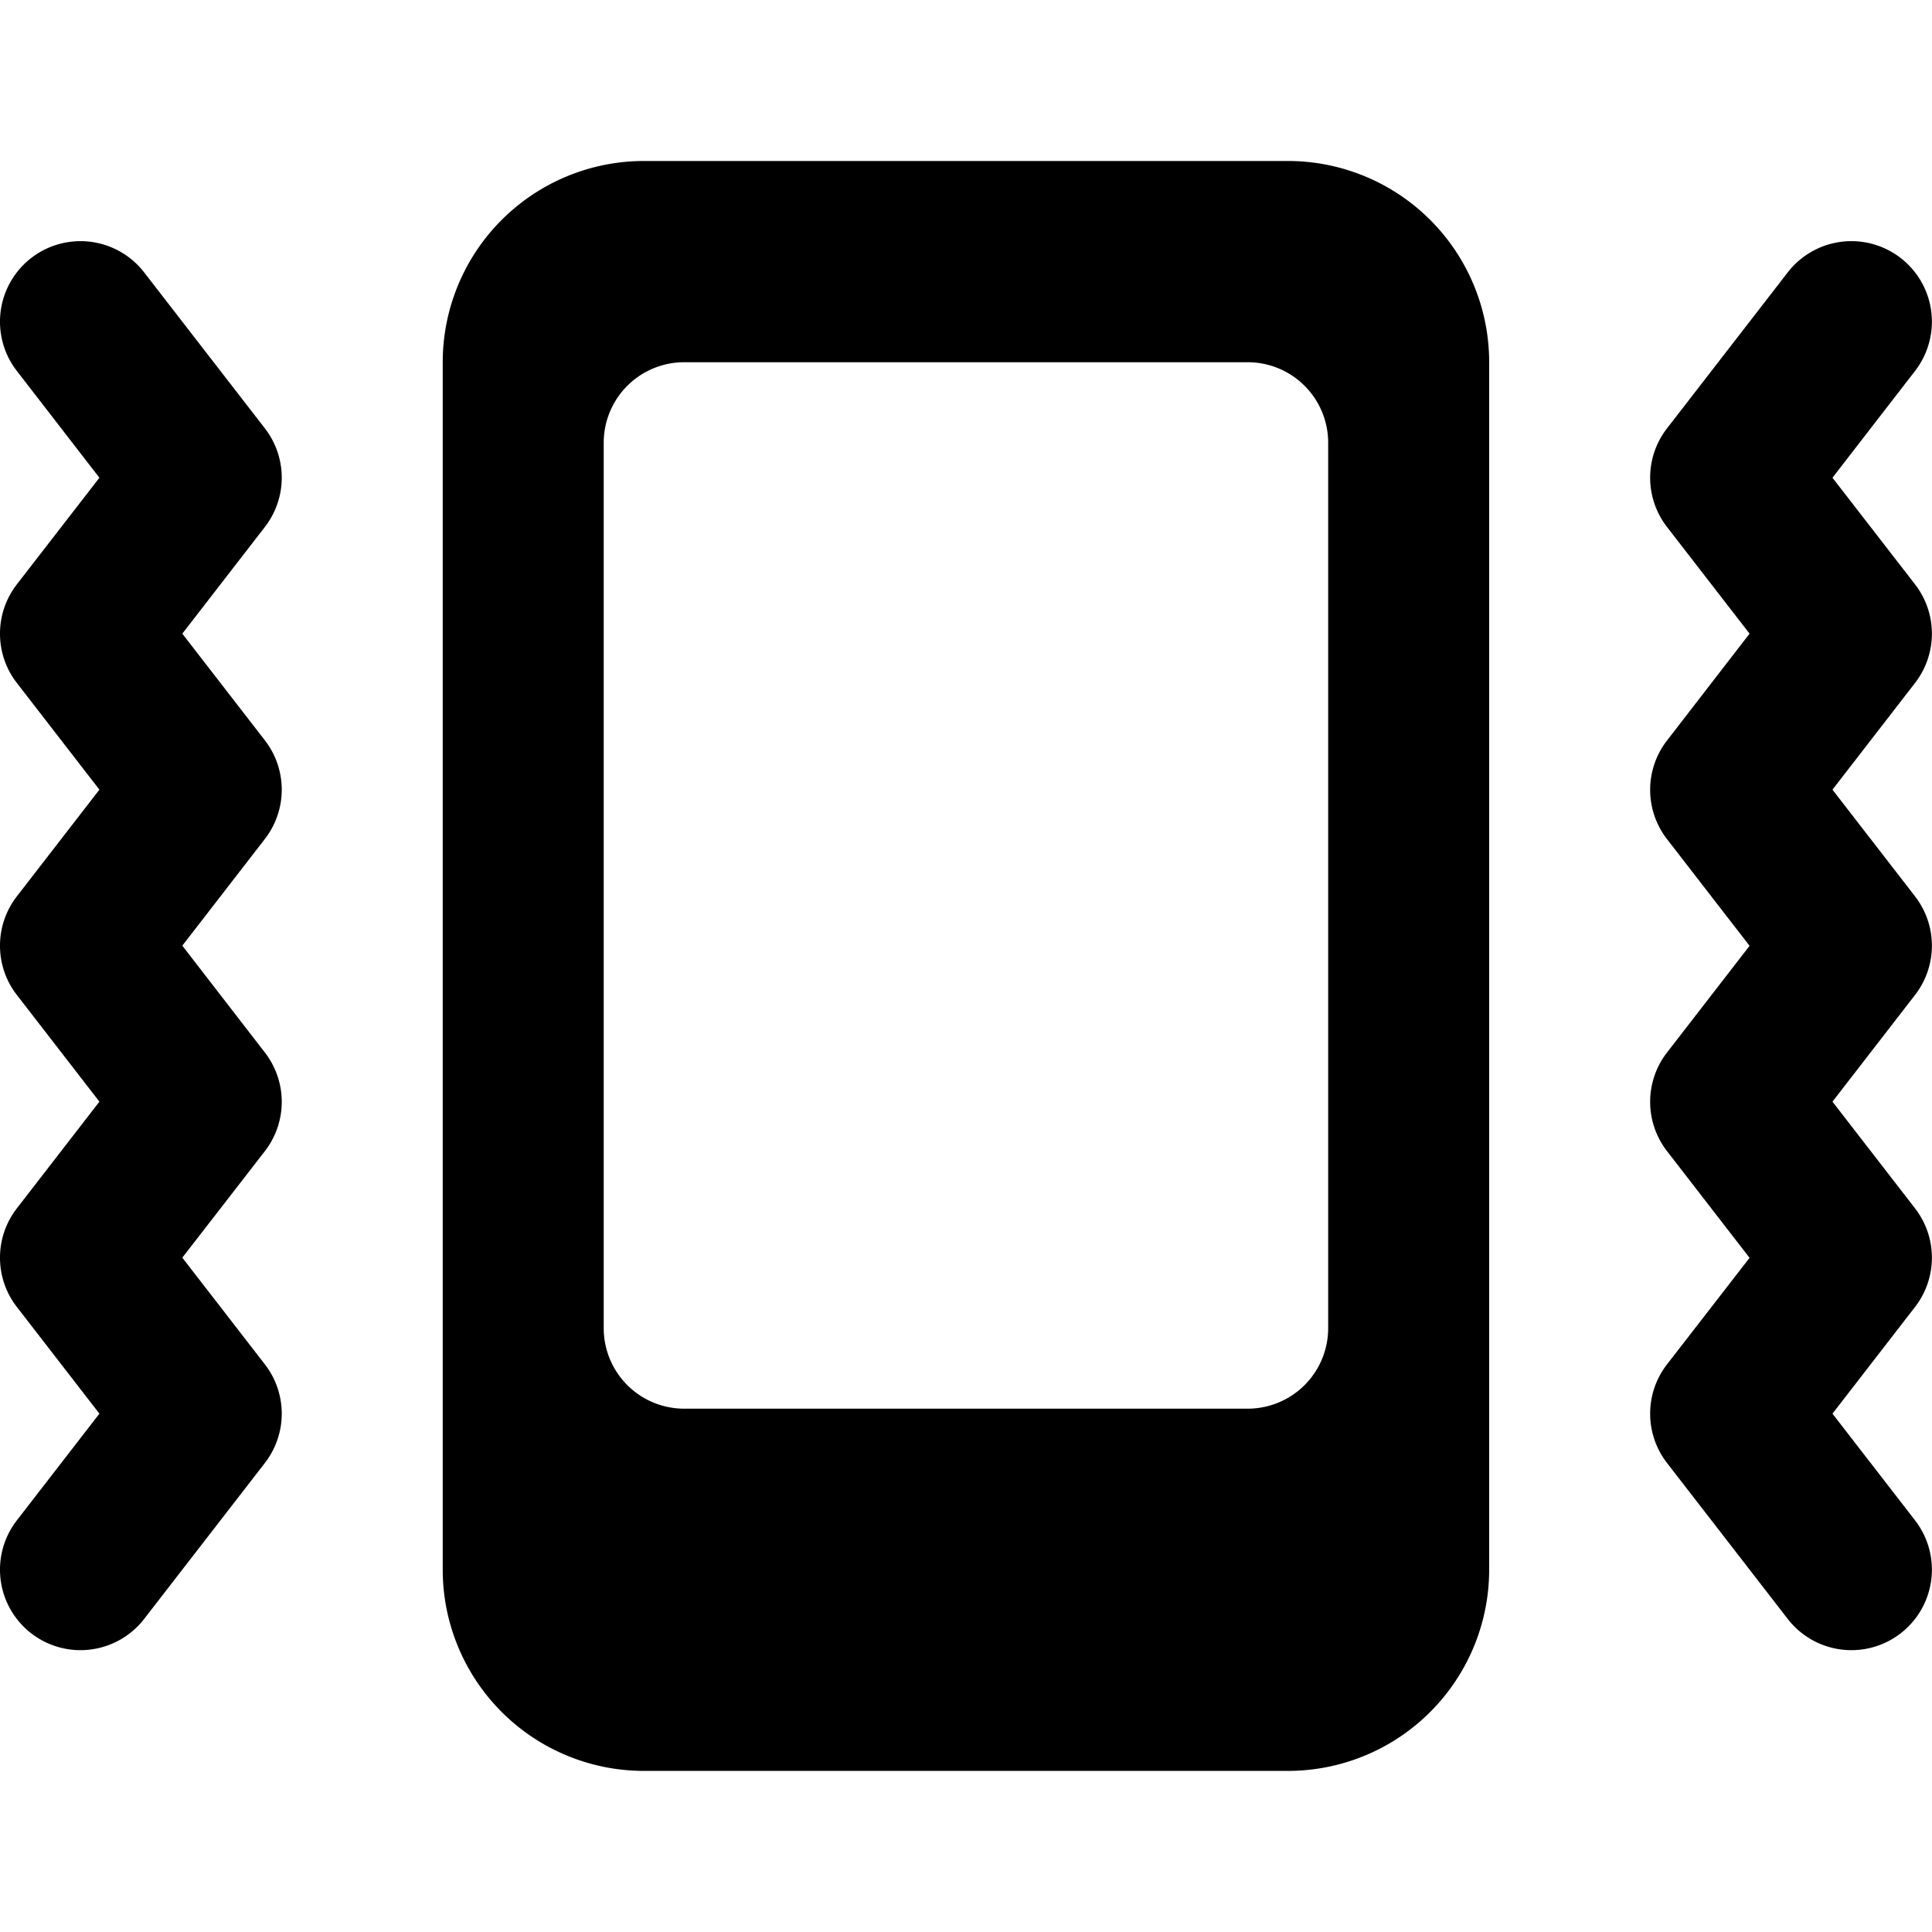 <svg xmlns="http://www.w3.org/2000/svg" version="1.1" xmlns:xlink="http://www.w3.org/1999/xlink" xmlns:svgjs="http://svgjs.com/svgjs" viewBox="0 0 140 140" width="140" height="140"><g transform="matrix(5.833,0,0,5.833,0,0)"><path d="M3.291,5.322l-1.5-1.938A1,1,0,0,0,.209,4.608L1.235,5.935.209,7.26a1,1,0,0,0,0,1.224L1.235,9.81.209,11.136a1,1,0,0,0,0,1.224l1.026,1.326L.209,15.012a1,1,0,0,0,0,1.224l1.026,1.326L.209,18.888a1,1,0,1,0,1.582,1.224l1.5-1.938a1,1,0,0,0,0-1.224L2.265,15.624,3.291,14.3a1,1,0,0,0,0-1.224L2.265,11.748l1.026-1.326a1,1,0,0,0,0-1.224L2.265,7.872,3.291,6.546A1,1,0,0,0,3.291,5.322Z" fill="#000000" stroke="none" stroke-linecap="round" stroke-linejoin="round" stroke-width="0"></path><path d="M22.765,17.562l1.026-1.326a1,1,0,0,0,0-1.224l-1.026-1.326,1.026-1.326a1,1,0,0,0,0-1.224L22.765,9.81l1.026-1.326a1,1,0,0,0,0-1.224L22.765,5.935l1.026-1.327a1,1,0,0,0-1.582-1.224l-1.5,1.938a1,1,0,0,0,0,1.224l1.026,1.326L20.709,9.2a1,1,0,0,0,0,1.224l1.026,1.326-1.026,1.326a1,1,0,0,0,0,1.224l1.026,1.326L20.709,16.95a1,1,0,0,0,0,1.224l1.5,1.938a1,1,0,0,0,1.582-1.224Z" fill="#000000" stroke="none" stroke-linecap="round" stroke-linejoin="round" stroke-width="0"></path><path d="M16,2H8A2.5,2.5,0,0,0,5.5,4.5v15A2.5,2.5,0,0,0,8,22h8a2.5,2.5,0,0,0,2.5-2.5V4.5A2.5,2.5,0,0,0,16,2Zm.5,14.5a1,1,0,0,1-1,1h-7a1,1,0,0,1-1-1V5.5a1,1,0,0,1,1-1h7a1,1,0,0,1,1,1Z" fill="#000000" stroke="none" stroke-linecap="round" stroke-linejoin="round" stroke-width="0"></path></g></svg>